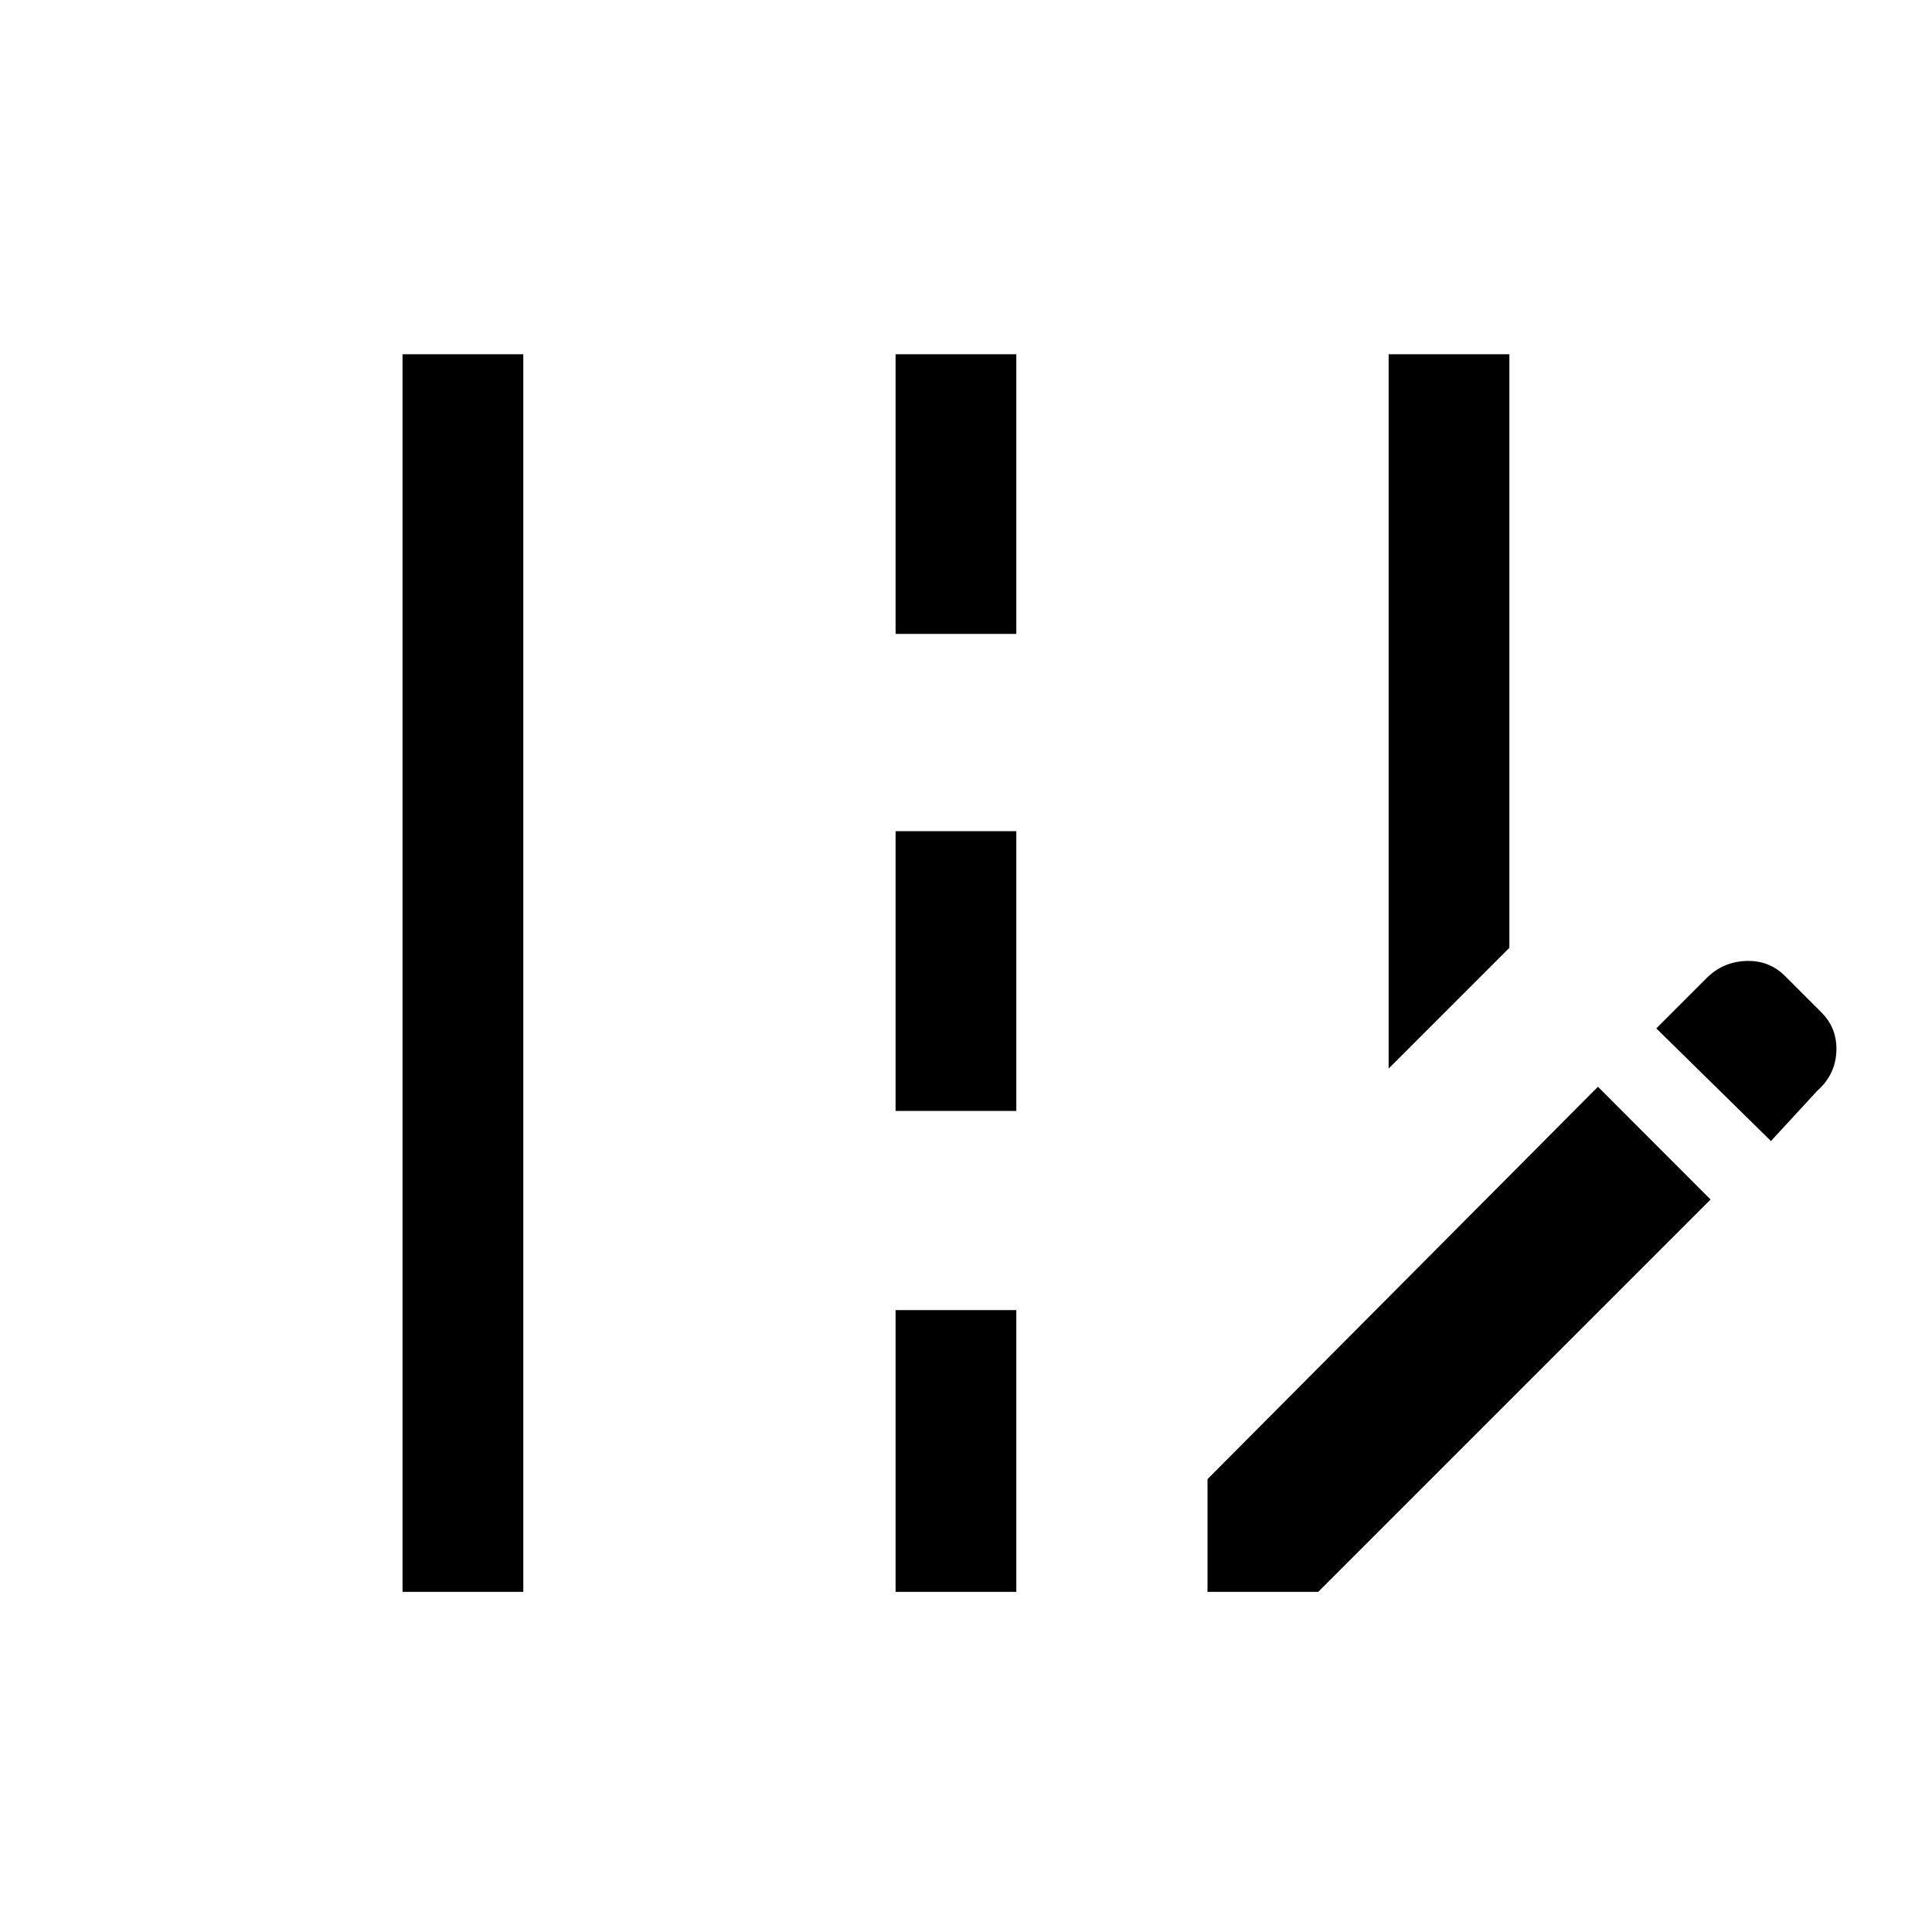 <svg xmlns="http://www.w3.org/2000/svg" height="20" width="20"><path d="M14.375 11.062V3.667h1.25v6.145ZM4.167 16.479V3.667h1.25v12.812Zm5.104-9.917V3.667h1.25v2.895Zm0 4.938V8.604h1.25V11.5Zm0 4.979v-2.917h1.25v2.917Zm9.062-4.667-1.187-1.166.521-.521q.166-.167.406-.177.239-.01.406.156l.375.375q.167.167.156.406-.01.24-.198.407ZM12.5 16.479v-1.167l4.042-4.062 1.166 1.167-4.062 4.062Z"/></svg>
